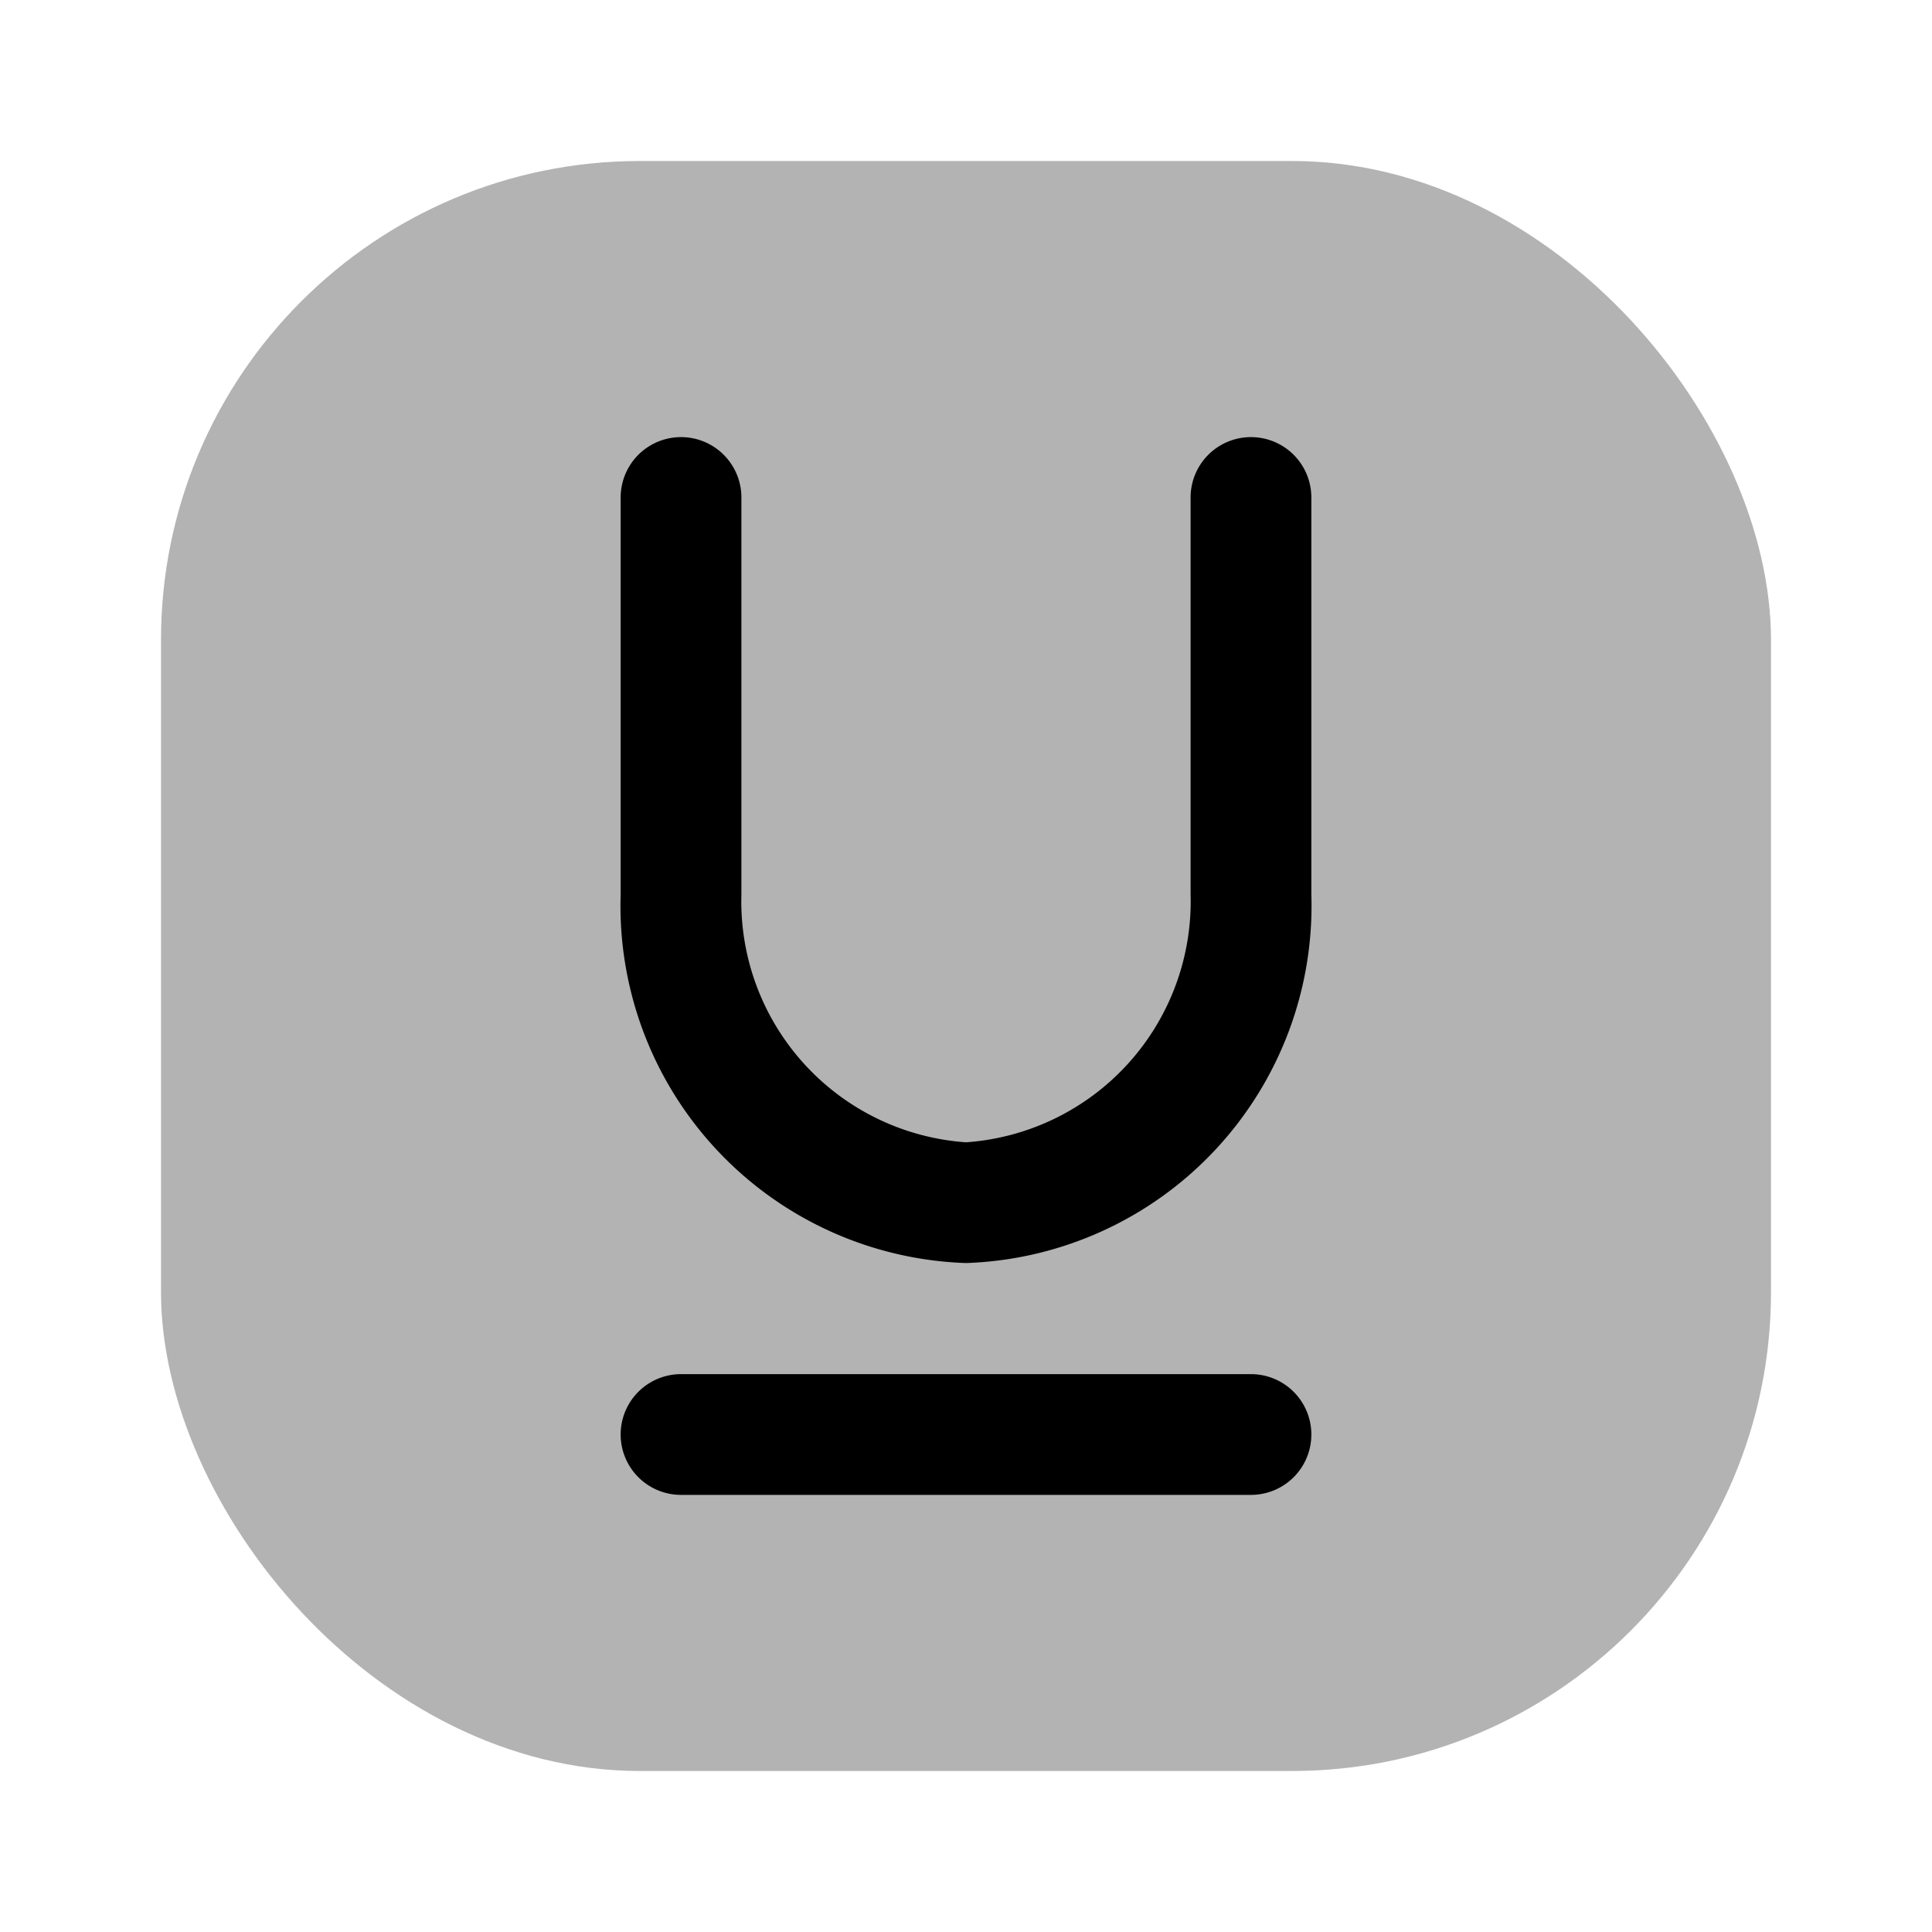 <svg xmlns="http://www.w3.org/2000/svg" viewBox="0 0 24 24"><defs><style>.cls-1{opacity:0.3;}</style></defs><g id="text"><g id="text-underline"><rect class="cls-1" x="2" y="2" width="20" height="20" rx="5.95"/><path fill="currentColor" d="M15.54,18.57H8.46a.75.75,0,0,1,0-1.5h7.08a.75.75,0,0,1,0,1.5Z"/><path fill="currentColor" d="M12,15.69a4.44,4.44,0,0,1-4.29-4.58V6.18a.75.75,0,0,1,1.5,0v4.93A3,3,0,0,0,12,14.19a3,3,0,0,0,2.79-3.08V6.18a.75.75,0,0,1,1.5,0v4.93A4.44,4.44,0,0,1,12,15.69Z"/></g></g></svg>